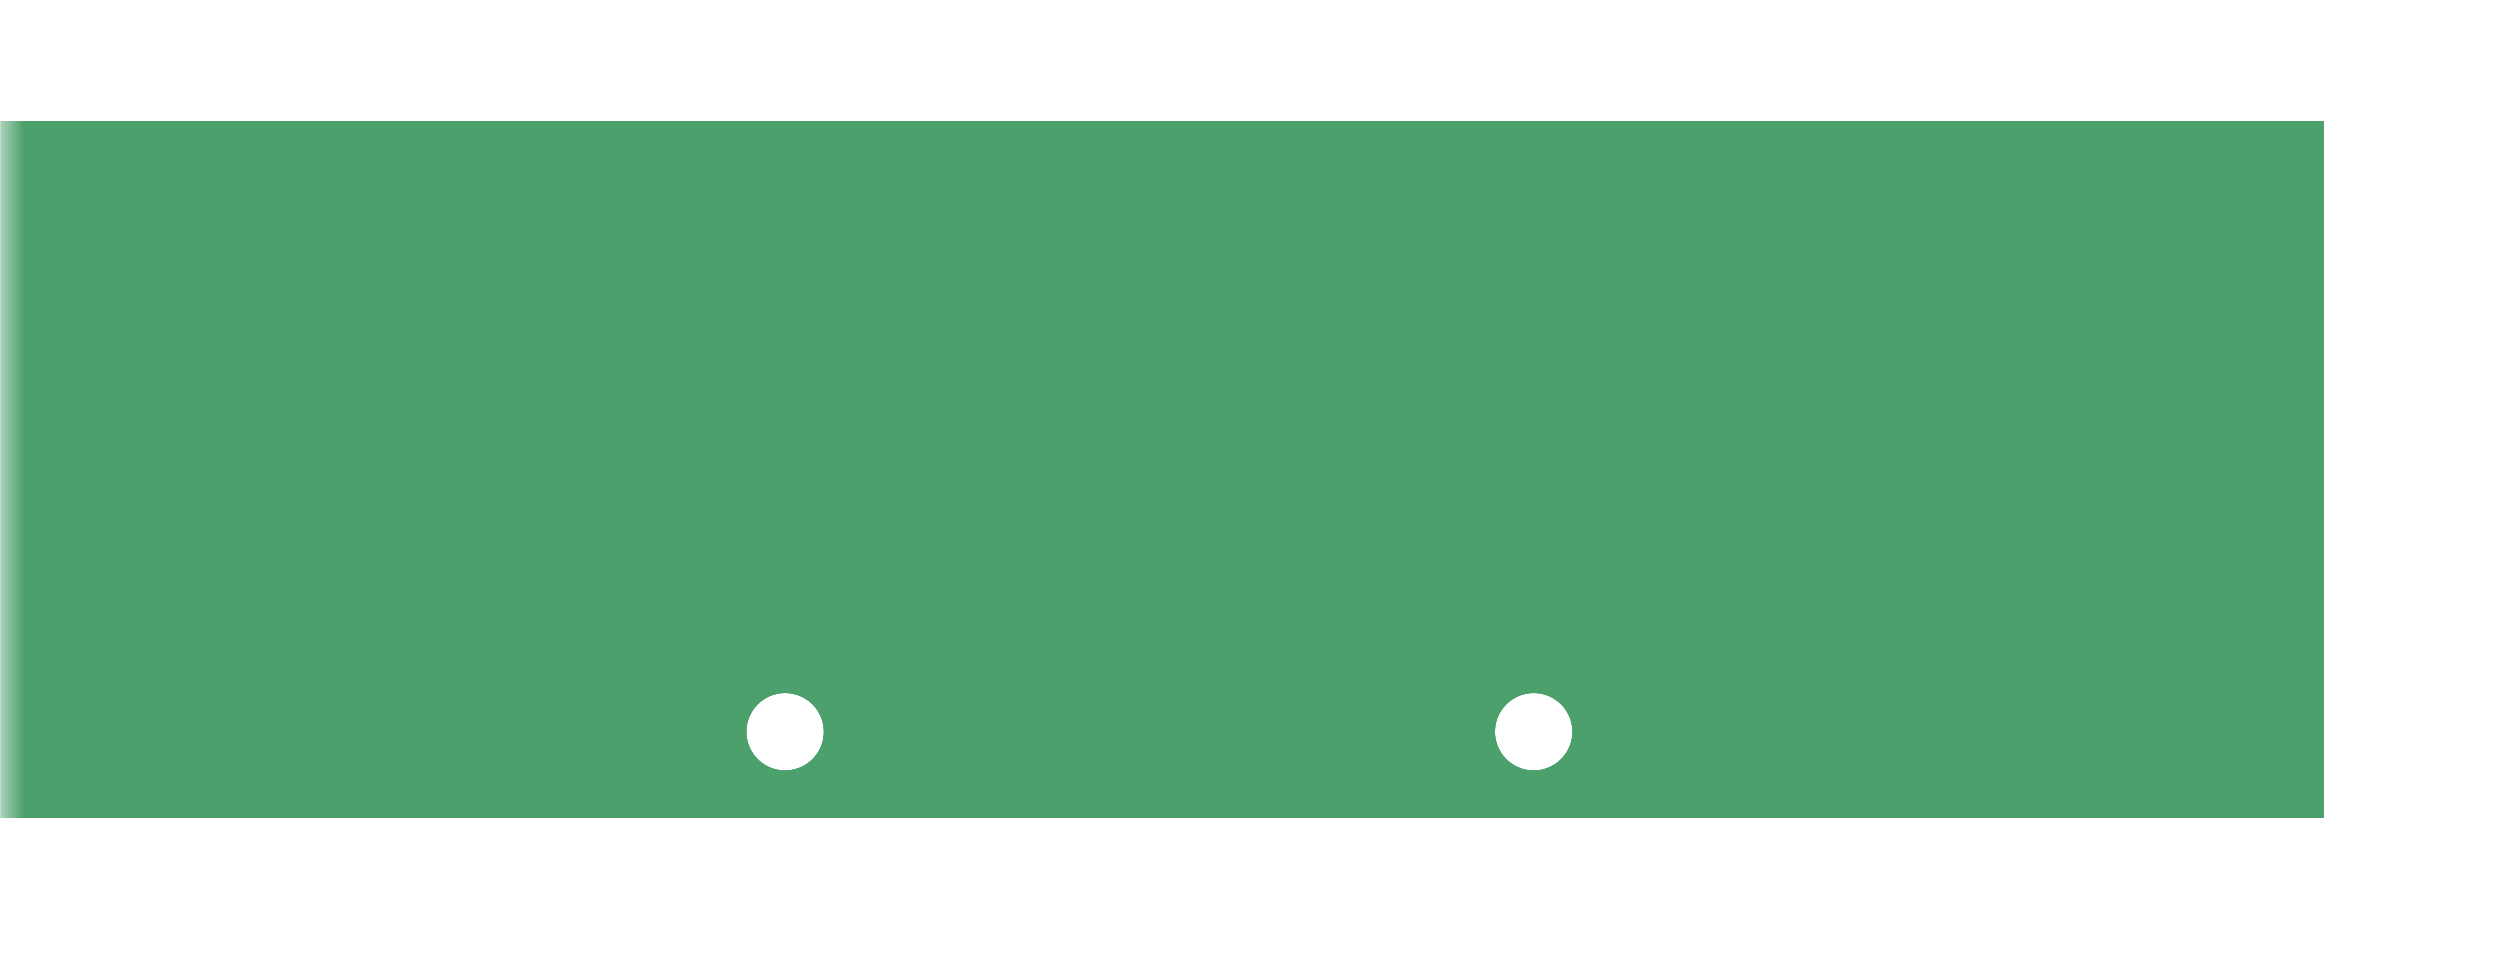 <!DOCTYPE svg PUBLIC "-//W3C//DTD SVG 1.1//EN" "http://www.w3.org/Graphics/SVG/1.1/DTD/svg11.dtd">
<svg xmlns="http://www.w3.org/2000/svg" version="1.1" width="96.85mm" height="37.947mm" viewBox="53.585 51.652 96.85 37.947">
            <title>Picture generated by PcbDraw </title>
            <desc>Picture generated by PcbDraw</desc>
        <defs><clipPath id="cut-off"><path d="M53.61 83.34 L53.61 56.34 M 84 80 m-1.5 0 a 1.5 1.5 0 1 0 3.0 0 a 1.5 1.5 0 1 0 -3.0 0  M 113 80 m-1.5 0 a 1.5 1.5 0 1 0 3.0 0 a 1.5 1.5 0 1 0 -3.0 0  M 143.61 56.34 L 143.61 83.34 L 53.61 83.34 L 53.61 56.34 L 143.61 56.34 " style="fill-rule: evenodd;"/></clipPath><mask id="pads-mask"><g style="fill:#ffffff; fill-opacity:1;stroke:#ffffff; stroke-opacity:1; stroke-linecap:round; stroke-linejoin:round;" transform="translate(0 0) scale(1 1)">
<path style="fill:#ffffff; fill-opacity:1; stroke:none;fill-rule:evenodd;" d="M 106.635,79.65 108.335,79.65 108.335,81.35 106.635,81.35 Z"/> 
</g>
<g style="fill:#ffffff; fill-opacity:1; stroke:none;">
<circle cx="104.945" cy="80.5" r="0.85"/> 
<circle cx="102.405" cy="80.5" r="0.85"/> 
<circle cx="99.865" cy="80.5" r="0.85"/> 
<circle cx="97.325" cy="80.5" r="0.85"/> 
<circle cx="94.785" cy="80.5" r="0.85"/> 
<circle cx="92.245" cy="80.5" r="0.85"/> 
<circle cx="89.705" cy="80.5" r="0.85"/> 
<path style="fill:#ffffff; fill-opacity:1; stroke:none;fill-rule:evenodd;" d="M 96.05,68.6 95.954,68.581 95.873,68.527 95.819,68.446 95.8,68.35 95.8,67.65 95.819,67.554 95.873,67.473 95.954,67.419 96.05,67.4 96.95,67.4 97.046,67.419 97.127,67.473 97.181,67.554 97.2,67.65 97.2,68.35 97.181,68.446 97.127,68.527 97.046,68.581 96.95,68.6 Z"/> 
<path style="fill:#ffffff; fill-opacity:1; stroke:none;fill-rule:evenodd;" d="M 96.05,66.6 95.954,66.581 95.873,66.527 95.819,66.446 95.8,66.35 95.8,65.65 95.819,65.554 95.873,65.473 95.954,65.419 96.05,65.4 96.95,65.4 97.046,65.419 97.127,65.473 97.181,65.554 97.2,65.65 97.2,66.35 97.181,66.446 97.127,66.527 97.046,66.581 96.95,66.6 Z"/> 
<path style="fill:#ffffff; fill-opacity:1; stroke:none;fill-rule:evenodd;" d="M 76.81,69.825 76.791,69.921 76.737,70.002 76.656,70.056 76.56,70.075 75.635,70.075 75.539,70.056 75.458,70.002 75.404,69.921 75.385,69.825 75.385,68.575 75.404,68.479 75.458,68.398 75.539,68.344 75.635,68.325 76.56,68.325 76.656,68.344 76.737,68.398 76.791,68.479 76.81,68.575 Z"/> 
<path style="fill:#ffffff; fill-opacity:1; stroke:none;fill-rule:evenodd;" d="M 73.835,69.825 73.816,69.921 73.762,70.002 73.681,70.056 73.585,70.075 72.66,70.075 72.564,70.056 72.483,70.002 72.429,69.921 72.41,69.825 72.41,68.575 72.429,68.479 72.483,68.398 72.564,68.344 72.66,68.325 73.585,68.325 73.681,68.344 73.762,68.398 73.816,68.479 73.835,68.575 Z"/> 
<path style="fill:#ffffff; fill-opacity:1; stroke:none;fill-rule:evenodd;" d="M 133.05,68.6 132.954,68.581 132.873,68.527 132.819,68.446 132.8,68.35 132.8,67.65 132.819,67.554 132.873,67.473 132.954,67.419 133.05,67.4 133.95,67.4 134.046,67.419 134.127,67.473 134.181,67.554 134.2,67.65 134.2,68.35 134.181,68.446 134.127,68.527 134.046,68.581 133.95,68.6 Z"/> 
<path style="fill:#ffffff; fill-opacity:1; stroke:none;fill-rule:evenodd;" d="M 133.05,66.6 132.954,66.581 132.873,66.527 132.819,66.446 132.8,66.35 132.8,65.65 132.819,65.554 132.873,65.473 132.954,65.419 133.05,65.4 133.95,65.4 134.046,65.419 134.127,65.473 134.181,65.554 134.2,65.65 134.2,66.35 134.181,66.446 134.127,66.527 134.046,66.581 133.95,66.6 Z"/> 
<path style="fill:#ffffff; fill-opacity:1; stroke:none;fill-rule:evenodd;" d="M 92.81,69.825 92.791,69.921 92.737,70.002 92.656,70.056 92.56,70.075 91.635,70.075 91.539,70.056 91.458,70.002 91.404,69.921 91.385,69.825 91.385,68.575 91.404,68.479 91.458,68.398 91.539,68.344 91.635,68.325 92.56,68.325 92.656,68.344 92.737,68.398 92.791,68.479 92.81,68.575 Z"/> 
<path style="fill:#ffffff; fill-opacity:1; stroke:none;fill-rule:evenodd;" d="M 89.835,69.825 89.816,69.921 89.762,70.002 89.681,70.056 89.585,70.075 88.66,70.075 88.564,70.056 88.483,70.002 88.429,69.921 88.41,69.825 88.41,68.575 88.429,68.479 88.483,68.398 88.564,68.344 88.66,68.325 89.585,68.325 89.681,68.344 89.762,68.398 89.816,68.479 89.835,68.575 Z"/> 
<path style="fill:#ffffff; fill-opacity:1; stroke:none;fill-rule:evenodd;" d="M 136.41,68.575 136.429,68.479 136.483,68.398 136.564,68.344 136.66,68.325 137.585,68.325 137.681,68.344 137.762,68.398 137.816,68.479 137.835,68.575 137.835,69.825 137.816,69.921 137.762,70.002 137.681,70.056 137.585,70.075 136.66,70.075 136.564,70.056 136.483,70.002 136.429,69.921 136.41,69.825 Z"/> 
<path style="fill:#ffffff; fill-opacity:1; stroke:none;fill-rule:evenodd;" d="M 139.385,68.575 139.404,68.479 139.458,68.398 139.539,68.344 139.635,68.325 140.56,68.325 140.656,68.344 140.737,68.398 140.791,68.479 140.81,68.575 140.81,69.825 140.791,69.921 140.737,70.002 140.656,70.056 140.56,70.075 139.635,70.075 139.539,70.056 139.458,70.002 139.404,69.921 139.385,69.825 Z"/> 
<path style="fill:#ffffff; fill-opacity:1; stroke:none;fill-rule:evenodd;" d="M 64.55,68.6 64.454,68.581 64.373,68.527 64.319,68.446 64.3,68.35 64.3,67.65 64.319,67.554 64.373,67.473 64.454,67.419 64.55,67.4 65.45,67.4 65.546,67.419 65.627,67.473 65.681,67.554 65.7,67.65 65.7,68.35 65.681,68.446 65.627,68.527 65.546,68.581 65.45,68.6 Z"/> 
<path style="fill:#ffffff; fill-opacity:1; stroke:none;fill-rule:evenodd;" d="M 64.55,66.6 64.454,66.581 64.373,66.527 64.319,66.446 64.3,66.35 64.3,65.65 64.319,65.554 64.373,65.473 64.454,65.419 64.55,65.4 65.45,65.4 65.546,65.419 65.627,65.473 65.681,65.554 65.7,65.65 65.7,66.35 65.681,66.446 65.627,66.527 65.546,66.581 65.45,66.6 Z"/> 
<path style="fill:#ffffff; fill-opacity:1; stroke:none;fill-rule:evenodd;" d="M 108.81,69.825 108.791,69.921 108.737,70.002 108.656,70.056 108.56,70.075 107.635,70.075 107.539,70.056 107.458,70.002 107.404,69.921 107.385,69.825 107.385,68.575 107.404,68.479 107.458,68.398 107.539,68.344 107.635,68.325 108.56,68.325 108.656,68.344 108.737,68.398 108.791,68.479 108.81,68.575 Z"/> 
<path style="fill:#ffffff; fill-opacity:1; stroke:none;fill-rule:evenodd;" d="M 105.835,69.825 105.816,69.921 105.762,70.002 105.681,70.056 105.585,70.075 104.66,70.075 104.564,70.056 104.483,70.002 104.429,69.921 104.41,69.825 104.41,68.575 104.429,68.479 104.483,68.398 104.564,68.344 104.66,68.325 105.585,68.325 105.681,68.344 105.762,68.398 105.816,68.479 105.835,68.575 Z"/> 
<path style="fill:#ffffff; fill-opacity:1; stroke:none;fill-rule:evenodd;" d="M 128.05,68.6 127.954,68.581 127.873,68.527 127.819,68.446 127.8,68.35 127.8,67.65 127.819,67.554 127.873,67.473 127.954,67.419 128.05,67.4 128.95,67.4 129.046,67.419 129.127,67.473 129.181,67.554 129.2,67.65 129.2,68.35 129.181,68.446 129.127,68.527 129.046,68.581 128.95,68.6 Z"/> 
<path style="fill:#ffffff; fill-opacity:1; stroke:none;fill-rule:evenodd;" d="M 128.05,66.6 127.954,66.581 127.873,66.527 127.819,66.446 127.8,66.35 127.8,65.65 127.819,65.554 127.873,65.473 127.954,65.419 128.05,65.4 128.95,65.4 129.046,65.419 129.127,65.473 129.181,65.554 129.2,65.65 129.2,66.35 129.181,66.446 129.127,66.527 129.046,66.581 128.95,66.6 Z"/> 
<path style="fill:#ffffff; fill-opacity:1; stroke:none;fill-rule:evenodd;" d="M 80.55,68.6 80.454,68.581 80.373,68.527 80.319,68.446 80.3,68.35 80.3,67.65 80.319,67.554 80.373,67.473 80.454,67.419 80.55,67.4 81.45,67.4 81.546,67.419 81.627,67.473 81.681,67.554 81.7,67.65 81.7,68.35 81.681,68.446 81.627,68.527 81.546,68.581 81.45,68.6 Z"/> 
<path style="fill:#ffffff; fill-opacity:1; stroke:none;fill-rule:evenodd;" d="M 80.55,66.6 80.454,66.581 80.373,66.527 80.319,66.446 80.3,66.35 80.3,65.65 80.319,65.554 80.373,65.473 80.454,65.419 80.55,65.4 81.45,65.4 81.546,65.419 81.627,65.473 81.681,65.554 81.7,65.65 81.7,66.35 81.681,66.446 81.627,66.527 81.546,66.581 81.45,66.6 Z"/> 
<path style="fill:#ffffff; fill-opacity:1; stroke:none;fill-rule:evenodd;" d="M 112.05,68.6 111.954,68.581 111.873,68.527 111.819,68.446 111.8,68.35 111.8,67.65 111.819,67.554 111.873,67.473 111.954,67.419 112.05,67.4 112.95,67.4 113.046,67.419 113.127,67.473 113.181,67.554 113.2,67.65 113.2,68.35 113.181,68.446 113.127,68.527 113.046,68.581 112.95,68.6 Z"/> 
<path style="fill:#ffffff; fill-opacity:1; stroke:none;fill-rule:evenodd;" d="M 112.05,66.6 111.954,66.581 111.873,66.527 111.819,66.446 111.8,66.35 111.8,65.65 111.819,65.554 111.873,65.473 111.954,65.419 112.05,65.4 112.95,65.4 113.046,65.419 113.127,65.473 113.181,65.554 113.2,65.65 113.2,66.35 113.181,66.446 113.127,66.527 113.046,66.581 112.95,66.6 Z"/> 
<path style="fill:#ffffff; fill-opacity:1; stroke:none;fill-rule:evenodd;" d="M 79.2,71.7 80.8,71.7 80.8,73.3 79.2,73.3 Z"/> 
<circle cx="77.46" cy="72.5" r="0.8"/> 
<circle cx="74.92" cy="72.5" r="0.8"/> 
<circle cx="72.38" cy="72.5" r="0.8"/> 
<circle cx="69.84" cy="72.5" r="0.8"/> 
<circle cx="67.3" cy="72.5" r="0.8"/> 
<circle cx="64.76" cy="72.5" r="0.8"/> 
<circle cx="64.76" cy="80.12" r="0.8"/> 
<circle cx="67.3" cy="80.12" r="0.8"/> 
<circle cx="69.84" cy="80.12" r="0.8"/> 
<circle cx="72.38" cy="80.12" r="0.8"/> 
<circle cx="74.92" cy="80.12" r="0.8"/> 
<circle cx="77.46" cy="80.12" r="0.8"/> 
<circle cx="80" cy="80.12" r="0.8"/> 
<circle cx="117" cy="77.25" r="0.8"/> 
</g>
<g style="fill:#ffffff; fill-opacity:1; stroke:none;">
<circle cx="117" cy="79.75" r="0.8"/> 
<path style="fill:#ffffff; fill-opacity:1; stroke:none;fill-rule:evenodd;" d="M 124.81,69.825 124.791,69.921 124.737,70.002 124.656,70.056 124.56,70.075 123.635,70.075 123.539,70.056 123.458,70.002 123.404,69.921 123.385,69.825 123.385,68.575 123.404,68.479 123.458,68.398 123.539,68.344 123.635,68.325 124.56,68.325 124.656,68.344 124.737,68.398 124.791,68.479 124.81,68.575 Z"/> 
<path style="fill:#ffffff; fill-opacity:1; stroke:none;fill-rule:evenodd;" d="M 121.835,69.825 121.816,69.921 121.762,70.002 121.681,70.056 121.585,70.075 120.66,70.075 120.564,70.056 120.483,70.002 120.429,69.921 120.41,69.825 120.41,68.575 120.429,68.479 120.483,68.398 120.564,68.344 120.66,68.325 121.585,68.325 121.681,68.344 121.762,68.398 121.816,68.479 121.835,68.575 Z"/> 
<path style="fill:#ffffff; fill-opacity:1; stroke:none;fill-rule:evenodd;" d="M 60.81,69.825 60.791,69.921 60.737,70.002 60.656,70.056 60.56,70.075 59.635,70.075 59.539,70.056 59.458,70.002 59.404,69.921 59.385,69.825 59.385,68.575 59.404,68.479 59.458,68.398 59.539,68.344 59.635,68.325 60.56,68.325 60.656,68.344 60.737,68.398 60.791,68.479 60.81,68.575 Z"/> 
<path style="fill:#ffffff; fill-opacity:1; stroke:none;fill-rule:evenodd;" d="M 57.835,69.825 57.816,69.921 57.762,70.002 57.681,70.056 57.585,70.075 56.66,70.075 56.564,70.056 56.483,70.002 56.429,69.921 56.41,69.825 56.41,68.575 56.429,68.479 56.483,68.398 56.564,68.344 56.66,68.325 57.585,68.325 57.681,68.344 57.762,68.398 57.816,68.479 57.835,68.575 Z"/> 
</g>
<g style="fill:#ffffff; fill-opacity:1; stroke:none;">
<circle cx="88.16" cy="67.05" r="0.5"/> 
</g>
<g style="fill:#ffffff; fill-opacity:1; stroke:none;">
<circle cx="88.71" cy="62.4" r="1.25"/> 
</g>
<g style="fill:#ffffff; fill-opacity:1; stroke:none;">
<circle cx="92.51" cy="62.4" r="1.25"/> 
</g>
<g style="fill:#ffffff; fill-opacity:1; stroke:none;">
<circle cx="91.88" cy="59.65" r="0.852"/> 
</g>
<g style="fill:#ffffff; fill-opacity:1; stroke:none;">
<circle cx="89.34" cy="59.65" r="0.852"/> 
</g>
<g style="fill:#ffffff; fill-opacity:1; stroke:none;">
<circle cx="91.88" cy="65.15" r="0.852"/> 
</g>
<g style="fill:#ffffff; fill-opacity:1; stroke:none;">
<circle cx="89.34" cy="65.15" r="0.852"/> 
</g>
<g style="fill:#ffffff; fill-opacity:1; stroke:none;">
<circle cx="72.16" cy="67.05" r="0.5"/> 
</g>
<g style="fill:#ffffff; fill-opacity:1; stroke:none;">
<circle cx="72.71" cy="62.4" r="1.25"/> 
</g>
<g style="fill:#ffffff; fill-opacity:1; stroke:none;">
<circle cx="76.51" cy="62.4" r="1.25"/> 
</g>
<g style="fill:#ffffff; fill-opacity:1; stroke:none;">
<circle cx="75.88" cy="59.65" r="0.852"/> 
</g>
<g style="fill:#ffffff; fill-opacity:1; stroke:none;">
<circle cx="73.34" cy="59.65" r="0.852"/> 
</g>
<g style="fill:#ffffff; fill-opacity:1; stroke:none;">
<circle cx="75.88" cy="65.15" r="0.852"/> 
</g>
<g style="fill:#ffffff; fill-opacity:1; stroke:none;">
<circle cx="73.34" cy="65.15" r="0.852"/> 
</g>
<g style="fill:#ffffff; fill-opacity:1; stroke:none;">
<circle cx="136.16" cy="67.05" r="0.5"/> 
</g>
<g style="fill:#ffffff; fill-opacity:1; stroke:none;">
<circle cx="136.71" cy="62.4" r="1.25"/> 
</g>
<g style="fill:#ffffff; fill-opacity:1; stroke:none;">
<circle cx="140.51" cy="62.4" r="1.25"/> 
</g>
<g style="fill:#ffffff; fill-opacity:1; stroke:none;">
<circle cx="139.88" cy="59.65" r="0.852"/> 
</g>
<g style="fill:#ffffff; fill-opacity:1; stroke:none;">
<circle cx="137.34" cy="59.65" r="0.852"/> 
</g>
<g style="fill:#ffffff; fill-opacity:1; stroke:none;">
<circle cx="139.88" cy="65.15" r="0.852"/> 
</g>
<g style="fill:#ffffff; fill-opacity:1; stroke:none;">
<circle cx="137.34" cy="65.15" r="0.852"/> 
</g>
<g style="fill:#ffffff; fill-opacity:1; stroke:none;">
<circle cx="120.16" cy="67.05" r="0.5"/> 
</g>
<g style="fill:#ffffff; fill-opacity:1; stroke:none;">
<circle cx="120.71" cy="62.4" r="1.25"/> 
</g>
<g style="fill:#ffffff; fill-opacity:1; stroke:none;">
<circle cx="124.51" cy="62.4" r="1.25"/> 
</g>
<g style="fill:#ffffff; fill-opacity:1; stroke:none;">
<circle cx="123.88" cy="59.65" r="0.852"/> 
</g>
<g style="fill:#ffffff; fill-opacity:1; stroke:none;">
<circle cx="121.34" cy="59.65" r="0.852"/> 
</g>
<g style="fill:#ffffff; fill-opacity:1; stroke:none;">
<circle cx="123.88" cy="65.15" r="0.852"/> 
</g>
<g style="fill:#ffffff; fill-opacity:1; stroke:none;">
<circle cx="121.34" cy="65.15" r="0.852"/> 
</g>
<g style="fill:#ffffff; fill-opacity:1; stroke:none;">
<circle cx="56.16" cy="67.05" r="0.5"/> 
</g>
<g style="fill:#ffffff; fill-opacity:1; stroke:none;">
<circle cx="56.71" cy="62.4" r="1.25"/> 
</g>
<g style="fill:#ffffff; fill-opacity:1; stroke:none;">
<circle cx="60.51" cy="62.4" r="1.25"/> 
</g>
<g style="fill:#ffffff; fill-opacity:1; stroke:none;">
<circle cx="59.88" cy="59.65" r="0.852"/> 
</g>
<g style="fill:#ffffff; fill-opacity:1; stroke:none;">
<circle cx="57.34" cy="59.65" r="0.852"/> 
</g>
<g style="fill:#ffffff; fill-opacity:1; stroke:none;">
<circle cx="59.88" cy="65.15" r="0.852"/> 
</g>
<g style="fill:#ffffff; fill-opacity:1; stroke:none;">
<circle cx="57.34" cy="65.15" r="0.852"/> 
</g>
<g style="fill:#ffffff; fill-opacity:1; stroke:none;">
<circle cx="104.16" cy="67.05" r="0.5"/> 
</g>
<g style="fill:#ffffff; fill-opacity:1; stroke:none;">
<circle cx="104.71" cy="62.4" r="1.25"/> 
</g>
<g style="fill:#ffffff; fill-opacity:1; stroke:none;">
<circle cx="108.51" cy="62.4" r="1.25"/> 
</g>
<g style="fill:#ffffff; fill-opacity:1; stroke:none;">
<circle cx="107.88" cy="59.65" r="0.852"/> 
</g>
<g style="fill:#ffffff; fill-opacity:1; stroke:none;">
<circle cx="105.34" cy="59.65" r="0.852"/> 
</g>
<g style="fill:#ffffff; fill-opacity:1; stroke:none;">
<circle cx="107.88" cy="65.15" r="0.852"/> 
</g>
<g style="fill:#ffffff; fill-opacity:1; stroke:none;">
<circle cx="105.34" cy="65.15" r="0.852"/> 
</g> 
</mask><mask id="pads-mask-silkscreen"><rect x="53.585" y="51.652" width="96.85" height="37.947" fill="white"/><g style="fill:#000000; fill-opacity:1;stroke:#000000; stroke-opacity:1; stroke-linecap:round; stroke-linejoin:round;" transform="translate(0 0) scale(1 1)">
<path style="fill:#000000; fill-opacity:1; stroke:none;fill-rule:evenodd;" d="M 106.635,79.65 108.335,79.65 108.335,81.35 106.635,81.35 Z"/> 
</g>
<g style="fill:#000000; fill-opacity:1; stroke:none;">
<circle cx="104.945" cy="80.5" r="0.85"/> 
<circle cx="102.405" cy="80.5" r="0.85"/> 
<circle cx="99.865" cy="80.5" r="0.85"/> 
<circle cx="97.325" cy="80.5" r="0.85"/> 
<circle cx="94.785" cy="80.5" r="0.85"/> 
<circle cx="92.245" cy="80.5" r="0.85"/> 
<circle cx="89.705" cy="80.5" r="0.85"/> 
<path style="fill:#000000; fill-opacity:1; stroke:none;fill-rule:evenodd;" d="M 96.05,68.6 95.954,68.581 95.873,68.527 95.819,68.446 95.8,68.35 95.8,67.65 95.819,67.554 95.873,67.473 95.954,67.419 96.05,67.4 96.95,67.4 97.046,67.419 97.127,67.473 97.181,67.554 97.2,67.65 97.2,68.35 97.181,68.446 97.127,68.527 97.046,68.581 96.95,68.6 Z"/> 
<path style="fill:#000000; fill-opacity:1; stroke:none;fill-rule:evenodd;" d="M 96.05,66.6 95.954,66.581 95.873,66.527 95.819,66.446 95.8,66.35 95.8,65.65 95.819,65.554 95.873,65.473 95.954,65.419 96.05,65.4 96.95,65.4 97.046,65.419 97.127,65.473 97.181,65.554 97.2,65.65 97.2,66.35 97.181,66.446 97.127,66.527 97.046,66.581 96.95,66.6 Z"/> 
<path style="fill:#000000; fill-opacity:1; stroke:none;fill-rule:evenodd;" d="M 76.81,69.825 76.791,69.921 76.737,70.002 76.656,70.056 76.56,70.075 75.635,70.075 75.539,70.056 75.458,70.002 75.404,69.921 75.385,69.825 75.385,68.575 75.404,68.479 75.458,68.398 75.539,68.344 75.635,68.325 76.56,68.325 76.656,68.344 76.737,68.398 76.791,68.479 76.81,68.575 Z"/> 
<path style="fill:#000000; fill-opacity:1; stroke:none;fill-rule:evenodd;" d="M 73.835,69.825 73.816,69.921 73.762,70.002 73.681,70.056 73.585,70.075 72.66,70.075 72.564,70.056 72.483,70.002 72.429,69.921 72.41,69.825 72.41,68.575 72.429,68.479 72.483,68.398 72.564,68.344 72.66,68.325 73.585,68.325 73.681,68.344 73.762,68.398 73.816,68.479 73.835,68.575 Z"/> 
<path style="fill:#000000; fill-opacity:1; stroke:none;fill-rule:evenodd;" d="M 133.05,68.6 132.954,68.581 132.873,68.527 132.819,68.446 132.8,68.35 132.8,67.65 132.819,67.554 132.873,67.473 132.954,67.419 133.05,67.4 133.95,67.4 134.046,67.419 134.127,67.473 134.181,67.554 134.2,67.65 134.2,68.35 134.181,68.446 134.127,68.527 134.046,68.581 133.95,68.6 Z"/> 
<path style="fill:#000000; fill-opacity:1; stroke:none;fill-rule:evenodd;" d="M 133.05,66.6 132.954,66.581 132.873,66.527 132.819,66.446 132.8,66.35 132.8,65.65 132.819,65.554 132.873,65.473 132.954,65.419 133.05,65.4 133.95,65.4 134.046,65.419 134.127,65.473 134.181,65.554 134.2,65.65 134.2,66.35 134.181,66.446 134.127,66.527 134.046,66.581 133.95,66.6 Z"/> 
<path style="fill:#000000; fill-opacity:1; stroke:none;fill-rule:evenodd;" d="M 92.81,69.825 92.791,69.921 92.737,70.002 92.656,70.056 92.56,70.075 91.635,70.075 91.539,70.056 91.458,70.002 91.404,69.921 91.385,69.825 91.385,68.575 91.404,68.479 91.458,68.398 91.539,68.344 91.635,68.325 92.56,68.325 92.656,68.344 92.737,68.398 92.791,68.479 92.81,68.575 Z"/> 
<path style="fill:#000000; fill-opacity:1; stroke:none;fill-rule:evenodd;" d="M 89.835,69.825 89.816,69.921 89.762,70.002 89.681,70.056 89.585,70.075 88.66,70.075 88.564,70.056 88.483,70.002 88.429,69.921 88.41,69.825 88.41,68.575 88.429,68.479 88.483,68.398 88.564,68.344 88.66,68.325 89.585,68.325 89.681,68.344 89.762,68.398 89.816,68.479 89.835,68.575 Z"/> 
<path style="fill:#000000; fill-opacity:1; stroke:none;fill-rule:evenodd;" d="M 136.41,68.575 136.429,68.479 136.483,68.398 136.564,68.344 136.66,68.325 137.585,68.325 137.681,68.344 137.762,68.398 137.816,68.479 137.835,68.575 137.835,69.825 137.816,69.921 137.762,70.002 137.681,70.056 137.585,70.075 136.66,70.075 136.564,70.056 136.483,70.002 136.429,69.921 136.41,69.825 Z"/> 
<path style="fill:#000000; fill-opacity:1; stroke:none;fill-rule:evenodd;" d="M 139.385,68.575 139.404,68.479 139.458,68.398 139.539,68.344 139.635,68.325 140.56,68.325 140.656,68.344 140.737,68.398 140.791,68.479 140.81,68.575 140.81,69.825 140.791,69.921 140.737,70.002 140.656,70.056 140.56,70.075 139.635,70.075 139.539,70.056 139.458,70.002 139.404,69.921 139.385,69.825 Z"/> 
<path style="fill:#000000; fill-opacity:1; stroke:none;fill-rule:evenodd;" d="M 64.55,68.6 64.454,68.581 64.373,68.527 64.319,68.446 64.3,68.35 64.3,67.65 64.319,67.554 64.373,67.473 64.454,67.419 64.55,67.4 65.45,67.4 65.546,67.419 65.627,67.473 65.681,67.554 65.7,67.65 65.7,68.35 65.681,68.446 65.627,68.527 65.546,68.581 65.45,68.6 Z"/> 
<path style="fill:#000000; fill-opacity:1; stroke:none;fill-rule:evenodd;" d="M 64.55,66.6 64.454,66.581 64.373,66.527 64.319,66.446 64.3,66.35 64.3,65.65 64.319,65.554 64.373,65.473 64.454,65.419 64.55,65.4 65.45,65.4 65.546,65.419 65.627,65.473 65.681,65.554 65.7,65.65 65.7,66.35 65.681,66.446 65.627,66.527 65.546,66.581 65.45,66.6 Z"/> 
<path style="fill:#000000; fill-opacity:1; stroke:none;fill-rule:evenodd;" d="M 108.81,69.825 108.791,69.921 108.737,70.002 108.656,70.056 108.56,70.075 107.635,70.075 107.539,70.056 107.458,70.002 107.404,69.921 107.385,69.825 107.385,68.575 107.404,68.479 107.458,68.398 107.539,68.344 107.635,68.325 108.56,68.325 108.656,68.344 108.737,68.398 108.791,68.479 108.81,68.575 Z"/> 
<path style="fill:#000000; fill-opacity:1; stroke:none;fill-rule:evenodd;" d="M 105.835,69.825 105.816,69.921 105.762,70.002 105.681,70.056 105.585,70.075 104.66,70.075 104.564,70.056 104.483,70.002 104.429,69.921 104.41,69.825 104.41,68.575 104.429,68.479 104.483,68.398 104.564,68.344 104.66,68.325 105.585,68.325 105.681,68.344 105.762,68.398 105.816,68.479 105.835,68.575 Z"/> 
<path style="fill:#000000; fill-opacity:1; stroke:none;fill-rule:evenodd;" d="M 128.05,68.6 127.954,68.581 127.873,68.527 127.819,68.446 127.8,68.35 127.8,67.65 127.819,67.554 127.873,67.473 127.954,67.419 128.05,67.4 128.95,67.4 129.046,67.419 129.127,67.473 129.181,67.554 129.2,67.65 129.2,68.35 129.181,68.446 129.127,68.527 129.046,68.581 128.95,68.6 Z"/> 
<path style="fill:#000000; fill-opacity:1; stroke:none;fill-rule:evenodd;" d="M 128.05,66.6 127.954,66.581 127.873,66.527 127.819,66.446 127.8,66.35 127.8,65.65 127.819,65.554 127.873,65.473 127.954,65.419 128.05,65.4 128.95,65.4 129.046,65.419 129.127,65.473 129.181,65.554 129.2,65.65 129.2,66.35 129.181,66.446 129.127,66.527 129.046,66.581 128.95,66.6 Z"/> 
<path style="fill:#000000; fill-opacity:1; stroke:none;fill-rule:evenodd;" d="M 80.55,68.6 80.454,68.581 80.373,68.527 80.319,68.446 80.3,68.35 80.3,67.65 80.319,67.554 80.373,67.473 80.454,67.419 80.55,67.4 81.45,67.4 81.546,67.419 81.627,67.473 81.681,67.554 81.7,67.65 81.7,68.35 81.681,68.446 81.627,68.527 81.546,68.581 81.45,68.6 Z"/> 
<path style="fill:#000000; fill-opacity:1; stroke:none;fill-rule:evenodd;" d="M 80.55,66.6 80.454,66.581 80.373,66.527 80.319,66.446 80.3,66.35 80.3,65.65 80.319,65.554 80.373,65.473 80.454,65.419 80.55,65.4 81.45,65.4 81.546,65.419 81.627,65.473 81.681,65.554 81.7,65.65 81.7,66.35 81.681,66.446 81.627,66.527 81.546,66.581 81.45,66.6 Z"/> 
<path style="fill:#000000; fill-opacity:1; stroke:none;fill-rule:evenodd;" d="M 112.05,68.6 111.954,68.581 111.873,68.527 111.819,68.446 111.8,68.35 111.8,67.65 111.819,67.554 111.873,67.473 111.954,67.419 112.05,67.4 112.95,67.4 113.046,67.419 113.127,67.473 113.181,67.554 113.2,67.65 113.2,68.35 113.181,68.446 113.127,68.527 113.046,68.581 112.95,68.6 Z"/> 
<path style="fill:#000000; fill-opacity:1; stroke:none;fill-rule:evenodd;" d="M 112.05,66.6 111.954,66.581 111.873,66.527 111.819,66.446 111.8,66.35 111.8,65.65 111.819,65.554 111.873,65.473 111.954,65.419 112.05,65.4 112.95,65.4 113.046,65.419 113.127,65.473 113.181,65.554 113.2,65.65 113.2,66.35 113.181,66.446 113.127,66.527 113.046,66.581 112.95,66.6 Z"/> 
<path style="fill:#000000; fill-opacity:1; stroke:none;fill-rule:evenodd;" d="M 79.2,71.7 80.8,71.7 80.8,73.3 79.2,73.3 Z"/> 
<circle cx="77.46" cy="72.5" r="0.8"/> 
<circle cx="74.92" cy="72.5" r="0.8"/> 
<circle cx="72.38" cy="72.5" r="0.8"/> 
<circle cx="69.84" cy="72.5" r="0.8"/> 
<circle cx="67.3" cy="72.5" r="0.8"/> 
<circle cx="64.76" cy="72.5" r="0.8"/> 
<circle cx="64.76" cy="80.12" r="0.8"/> 
<circle cx="67.3" cy="80.12" r="0.8"/> 
<circle cx="69.84" cy="80.12" r="0.8"/> 
<circle cx="72.38" cy="80.12" r="0.8"/> 
<circle cx="74.92" cy="80.12" r="0.8"/> 
<circle cx="77.46" cy="80.12" r="0.8"/> 
<circle cx="80" cy="80.12" r="0.8"/> 
<circle cx="117" cy="77.25" r="0.8"/> 
</g>
<g style="fill:#000000; fill-opacity:1; stroke:none;">
<circle cx="117" cy="79.75" r="0.8"/> 
<path style="fill:#000000; fill-opacity:1; stroke:none;fill-rule:evenodd;" d="M 124.81,69.825 124.791,69.921 124.737,70.002 124.656,70.056 124.56,70.075 123.635,70.075 123.539,70.056 123.458,70.002 123.404,69.921 123.385,69.825 123.385,68.575 123.404,68.479 123.458,68.398 123.539,68.344 123.635,68.325 124.56,68.325 124.656,68.344 124.737,68.398 124.791,68.479 124.81,68.575 Z"/> 
<path style="fill:#000000; fill-opacity:1; stroke:none;fill-rule:evenodd;" d="M 121.835,69.825 121.816,69.921 121.762,70.002 121.681,70.056 121.585,70.075 120.66,70.075 120.564,70.056 120.483,70.002 120.429,69.921 120.41,69.825 120.41,68.575 120.429,68.479 120.483,68.398 120.564,68.344 120.66,68.325 121.585,68.325 121.681,68.344 121.762,68.398 121.816,68.479 121.835,68.575 Z"/> 
<path style="fill:#000000; fill-opacity:1; stroke:none;fill-rule:evenodd;" d="M 60.81,69.825 60.791,69.921 60.737,70.002 60.656,70.056 60.56,70.075 59.635,70.075 59.539,70.056 59.458,70.002 59.404,69.921 59.385,69.825 59.385,68.575 59.404,68.479 59.458,68.398 59.539,68.344 59.635,68.325 60.56,68.325 60.656,68.344 60.737,68.398 60.791,68.479 60.81,68.575 Z"/> 
<path style="fill:#000000; fill-opacity:1; stroke:none;fill-rule:evenodd;" d="M 57.835,69.825 57.816,69.921 57.762,70.002 57.681,70.056 57.585,70.075 56.66,70.075 56.564,70.056 56.483,70.002 56.429,69.921 56.41,69.825 56.41,68.575 56.429,68.479 56.483,68.398 56.564,68.344 56.66,68.325 57.585,68.325 57.681,68.344 57.762,68.398 57.816,68.479 57.835,68.575 Z"/> 
</g>
<g style="fill:#000000; fill-opacity:1; stroke:none;">
<circle cx="88.16" cy="67.05" r="0.5"/> 
</g>
<g style="fill:#000000; fill-opacity:1; stroke:none;">
<circle cx="88.71" cy="62.4" r="1.25"/> 
</g>
<g style="fill:#000000; fill-opacity:1; stroke:none;">
<circle cx="92.51" cy="62.4" r="1.25"/> 
</g>
<g style="fill:#000000; fill-opacity:1; stroke:none;">
<circle cx="91.88" cy="59.65" r="0.852"/> 
</g>
<g style="fill:#000000; fill-opacity:1; stroke:none;">
<circle cx="89.34" cy="59.65" r="0.852"/> 
</g>
<g style="fill:#000000; fill-opacity:1; stroke:none;">
<circle cx="91.88" cy="65.15" r="0.852"/> 
</g>
<g style="fill:#000000; fill-opacity:1; stroke:none;">
<circle cx="89.34" cy="65.15" r="0.852"/> 
</g>
<g style="fill:#000000; fill-opacity:1; stroke:none;">
<circle cx="72.16" cy="67.05" r="0.5"/> 
</g>
<g style="fill:#000000; fill-opacity:1; stroke:none;">
<circle cx="72.71" cy="62.4" r="1.25"/> 
</g>
<g style="fill:#000000; fill-opacity:1; stroke:none;">
<circle cx="76.51" cy="62.4" r="1.25"/> 
</g>
<g style="fill:#000000; fill-opacity:1; stroke:none;">
<circle cx="75.88" cy="59.65" r="0.852"/> 
</g>
<g style="fill:#000000; fill-opacity:1; stroke:none;">
<circle cx="73.34" cy="59.65" r="0.852"/> 
</g>
<g style="fill:#000000; fill-opacity:1; stroke:none;">
<circle cx="75.88" cy="65.15" r="0.852"/> 
</g>
<g style="fill:#000000; fill-opacity:1; stroke:none;">
<circle cx="73.34" cy="65.15" r="0.852"/> 
</g>
<g style="fill:#000000; fill-opacity:1; stroke:none;">
<circle cx="136.16" cy="67.05" r="0.5"/> 
</g>
<g style="fill:#000000; fill-opacity:1; stroke:none;">
<circle cx="136.71" cy="62.4" r="1.25"/> 
</g>
<g style="fill:#000000; fill-opacity:1; stroke:none;">
<circle cx="140.51" cy="62.4" r="1.25"/> 
</g>
<g style="fill:#000000; fill-opacity:1; stroke:none;">
<circle cx="139.88" cy="59.65" r="0.852"/> 
</g>
<g style="fill:#000000; fill-opacity:1; stroke:none;">
<circle cx="137.34" cy="59.65" r="0.852"/> 
</g>
<g style="fill:#000000; fill-opacity:1; stroke:none;">
<circle cx="139.88" cy="65.15" r="0.852"/> 
</g>
<g style="fill:#000000; fill-opacity:1; stroke:none;">
<circle cx="137.34" cy="65.15" r="0.852"/> 
</g>
<g style="fill:#000000; fill-opacity:1; stroke:none;">
<circle cx="120.16" cy="67.05" r="0.5"/> 
</g>
<g style="fill:#000000; fill-opacity:1; stroke:none;">
<circle cx="120.71" cy="62.4" r="1.25"/> 
</g>
<g style="fill:#000000; fill-opacity:1; stroke:none;">
<circle cx="124.51" cy="62.4" r="1.25"/> 
</g>
<g style="fill:#000000; fill-opacity:1; stroke:none;">
<circle cx="123.88" cy="59.65" r="0.852"/> 
</g>
<g style="fill:#000000; fill-opacity:1; stroke:none;">
<circle cx="121.34" cy="59.65" r="0.852"/> 
</g>
<g style="fill:#000000; fill-opacity:1; stroke:none;">
<circle cx="123.88" cy="65.15" r="0.852"/> 
</g>
<g style="fill:#000000; fill-opacity:1; stroke:none;">
<circle cx="121.34" cy="65.15" r="0.852"/> 
</g>
<g style="fill:#000000; fill-opacity:1; stroke:none;">
<circle cx="56.16" cy="67.05" r="0.5"/> 
</g>
<g style="fill:#000000; fill-opacity:1; stroke:none;">
<circle cx="56.71" cy="62.4" r="1.25"/> 
</g>
<g style="fill:#000000; fill-opacity:1; stroke:none;">
<circle cx="60.51" cy="62.4" r="1.25"/> 
</g>
<g style="fill:#000000; fill-opacity:1; stroke:none;">
<circle cx="59.88" cy="59.65" r="0.852"/> 
</g>
<g style="fill:#000000; fill-opacity:1; stroke:none;">
<circle cx="57.34" cy="59.65" r="0.852"/> 
</g>
<g style="fill:#000000; fill-opacity:1; stroke:none;">
<circle cx="59.88" cy="65.15" r="0.852"/> 
</g>
<g style="fill:#000000; fill-opacity:1; stroke:none;">
<circle cx="57.34" cy="65.15" r="0.852"/> 
</g>
<g style="fill:#000000; fill-opacity:1; stroke:none;">
<circle cx="104.16" cy="67.05" r="0.5"/> 
</g>
<g style="fill:#000000; fill-opacity:1; stroke:none;">
<circle cx="104.71" cy="62.4" r="1.25"/> 
</g>
<g style="fill:#000000; fill-opacity:1; stroke:none;">
<circle cx="108.51" cy="62.4" r="1.25"/> 
</g>
<g style="fill:#000000; fill-opacity:1; stroke:none;">
<circle cx="107.88" cy="59.65" r="0.852"/> 
</g>
<g style="fill:#000000; fill-opacity:1; stroke:none;">
<circle cx="105.34" cy="59.65" r="0.852"/> 
</g>
<g style="fill:#000000; fill-opacity:1; stroke:none;">
<circle cx="107.88" cy="65.15" r="0.852"/> 
</g>
<g style="fill:#000000; fill-opacity:1; stroke:none;">
<circle cx="105.34" cy="65.15" r="0.852"/> 
</g> 
</mask><mask id="hole-mask"><g><rect x="53.585" y="51.652" fill="white" width="96.85" height="37.947"/><polyline stroke-linecap="round" stroke="black" stroke-width="1.0" points="-0.0 0 0.0 0" transform="translate(107.485 80.5) rotate(-270.0)"/><polyline stroke-linecap="round" stroke="black" stroke-width="1.0" points="-0.0 0 0.0 0" transform="translate(104.945 80.5) rotate(-270.0)"/><polyline stroke-linecap="round" stroke="black" stroke-width="1.0" points="-0.0 0 0.0 0" transform="translate(102.405 80.5) rotate(-270.0)"/><polyline stroke-linecap="round" stroke="black" stroke-width="1.0" points="-0.0 0 0.0 0" transform="translate(99.865 80.5) rotate(-270.0)"/><polyline stroke-linecap="round" stroke="black" stroke-width="1.0" points="-0.0 0 0.0 0" transform="translate(97.325 80.5) rotate(-270.0)"/><polyline stroke-linecap="round" stroke="black" stroke-width="1.0" points="-0.0 0 0.0 0" transform="translate(94.785 80.5) rotate(-270.0)"/><polyline stroke-linecap="round" stroke="black" stroke-width="1.0" points="-0.0 0 0.0 0" transform="translate(92.245 80.5) rotate(-270.0)"/><polyline stroke-linecap="round" stroke="black" stroke-width="1.0" points="-0.0 0 0.0 0" transform="translate(89.705 80.5) rotate(-270.0)"/><polyline stroke-linecap="round" stroke="black" stroke-width="0.8" points="-0.0 0 0.0 0" transform="translate(80.0 72.5) rotate(-270.0)"/><polyline stroke-linecap="round" stroke="black" stroke-width="0.8" points="-0.0 0 0.0 0" transform="translate(77.46 72.5) rotate(-270.0)"/><polyline stroke-linecap="round" stroke="black" stroke-width="0.8" points="-0.0 0 0.0 0" transform="translate(74.92 72.5) rotate(-270.0)"/><polyline stroke-linecap="round" stroke="black" stroke-width="0.8" points="-0.0 0 0.0 0" transform="translate(72.38 72.5) rotate(-270.0)"/><polyline stroke-linecap="round" stroke="black" stroke-width="0.8" points="-0.0 0 0.0 0" transform="translate(69.84 72.5) rotate(-270.0)"/><polyline stroke-linecap="round" stroke="black" stroke-width="0.8" points="-0.0 0 0.0 0" transform="translate(67.3 72.5) rotate(-270.0)"/><polyline stroke-linecap="round" stroke="black" stroke-width="0.8" points="-0.0 0 0.0 0" transform="translate(64.76 72.5) rotate(-270.0)"/><polyline stroke-linecap="round" stroke="black" stroke-width="0.8" points="-0.0 0 0.0 0" transform="translate(64.76 80.12) rotate(-270.0)"/><polyline stroke-linecap="round" stroke="black" stroke-width="0.8" points="-0.0 0 0.0 0" transform="translate(67.3 80.12) rotate(-270.0)"/><polyline stroke-linecap="round" stroke="black" stroke-width="0.8" points="-0.0 0 0.0 0" transform="translate(69.84 80.12) rotate(-270.0)"/><polyline stroke-linecap="round" stroke="black" stroke-width="0.8" points="-0.0 0 0.0 0" transform="translate(72.38 80.12) rotate(-270.0)"/><polyline stroke-linecap="round" stroke="black" stroke-width="0.8" points="-0.0 0 0.0 0" transform="translate(74.92 80.12) rotate(-270.0)"/><polyline stroke-linecap="round" stroke="black" stroke-width="0.8" points="-0.0 0 0.0 0" transform="translate(77.46 80.12) rotate(-270.0)"/><polyline stroke-linecap="round" stroke="black" stroke-width="0.8" points="-0.0 0 0.0 0" transform="translate(80.0 80.12) rotate(-270.0)"/><polyline stroke-linecap="round" stroke="black" stroke-width="0.8" points="-0.0 0 0.0 0" transform="translate(117.0 77.25) rotate(-270.0)"/><polyline stroke-linecap="round" stroke="black" stroke-width="0.8" points="-0.0 0 0.0 0" transform="translate(117.0 79.75) rotate(-270.0)"/><polyline stroke-linecap="round" stroke="black" stroke-width="1.0" points="-0.0 0 0.0 0" transform="translate(88.16 67.05) rotate(-90.0)"/><polyline stroke-linecap="round" stroke="black" stroke-width="2.5" points="-0.0 0 0.0 0" transform="translate(88.71 62.4) rotate(-90.0)"/><polyline stroke-linecap="round" stroke="black" stroke-width="2.5" points="-0.0 0 0.0 0" transform="translate(92.51 62.4) rotate(-90.0)"/><polyline stroke-linecap="round" stroke="black" stroke-width="1.0" points="-0.0 0 0.0 0" transform="translate(91.88 59.65) rotate(-90.0)"/><polyline stroke-linecap="round" stroke="black" stroke-width="1.0" points="-0.0 0 0.0 0" transform="translate(89.34 59.65) rotate(-90.0)"/><polyline stroke-linecap="round" stroke="black" stroke-width="1.0" points="-0.0 0 0.0 0" transform="translate(91.88 65.15) rotate(-90.0)"/><polyline stroke-linecap="round" stroke="black" stroke-width="1.0" points="-0.0 0 0.0 0" transform="translate(89.34 65.15) rotate(-90.0)"/><polyline stroke-linecap="round" stroke="black" stroke-width="1.0" points="-0.0 0 0.0 0" transform="translate(72.16 67.05) rotate(-90.0)"/><polyline stroke-linecap="round" stroke="black" stroke-width="2.5" points="-0.0 0 0.0 0" transform="translate(72.71 62.4) rotate(-90.0)"/><polyline stroke-linecap="round" stroke="black" stroke-width="2.5" points="-0.0 0 0.0 0" transform="translate(76.51 62.4) rotate(-90.0)"/><polyline stroke-linecap="round" stroke="black" stroke-width="1.0" points="-0.0 0 0.0 0" transform="translate(75.88 59.65) rotate(-90.0)"/><polyline stroke-linecap="round" stroke="black" stroke-width="1.0" points="-0.0 0 0.0 0" transform="translate(73.34 59.65) rotate(-90.0)"/><polyline stroke-linecap="round" stroke="black" stroke-width="1.0" points="-0.0 0 0.0 0" transform="translate(75.88 65.15) rotate(-90.0)"/><polyline stroke-linecap="round" stroke="black" stroke-width="1.0" points="-0.0 0 0.0 0" transform="translate(73.34 65.15) rotate(-90.0)"/><polyline stroke-linecap="round" stroke="black" stroke-width="1.0" points="-0.0 0 0.0 0" transform="translate(136.16 67.05) rotate(-90.0)"/><polyline stroke-linecap="round" stroke="black" stroke-width="2.5" points="-0.0 0 0.0 0" transform="translate(136.71 62.4) rotate(-90.0)"/><polyline stroke-linecap="round" stroke="black" stroke-width="2.5" points="-0.0 0 0.0 0" transform="translate(140.51 62.4) rotate(-90.0)"/><polyline stroke-linecap="round" stroke="black" stroke-width="1.0" points="-0.0 0 0.0 0" transform="translate(139.88 59.65) rotate(-90.0)"/><polyline stroke-linecap="round" stroke="black" stroke-width="1.0" points="-0.0 0 0.0 0" transform="translate(137.34 59.65) rotate(-90.0)"/><polyline stroke-linecap="round" stroke="black" stroke-width="1.0" points="-0.0 0 0.0 0" transform="translate(139.88 65.15) rotate(-90.0)"/><polyline stroke-linecap="round" stroke="black" stroke-width="1.0" points="-0.0 0 0.0 0" transform="translate(137.34 65.15) rotate(-90.0)"/><polyline stroke-linecap="round" stroke="black" stroke-width="1.0" points="-0.0 0 0.0 0" transform="translate(120.16 67.05) rotate(-90.0)"/><polyline stroke-linecap="round" stroke="black" stroke-width="2.5" points="-0.0 0 0.0 0" transform="translate(120.71 62.4) rotate(-90.0)"/><polyline stroke-linecap="round" stroke="black" stroke-width="2.5" points="-0.0 0 0.0 0" transform="translate(124.51 62.4) rotate(-90.0)"/><polyline stroke-linecap="round" stroke="black" stroke-width="1.0" points="-0.0 0 0.0 0" transform="translate(123.88 59.65) rotate(-90.0)"/><polyline stroke-linecap="round" stroke="black" stroke-width="1.0" points="-0.0 0 0.0 0" transform="translate(121.34 59.65) rotate(-90.0)"/><polyline stroke-linecap="round" stroke="black" stroke-width="1.0" points="-0.0 0 0.0 0" transform="translate(123.88 65.15) rotate(-90.0)"/><polyline stroke-linecap="round" stroke="black" stroke-width="1.0" points="-0.0 0 0.0 0" transform="translate(121.34 65.15) rotate(-90.0)"/><polyline stroke-linecap="round" stroke="black" stroke-width="1.0" points="-0.0 0 0.0 0" transform="translate(56.16 67.05) rotate(-90.0)"/><polyline stroke-linecap="round" stroke="black" stroke-width="2.5" points="-0.0 0 0.0 0" transform="translate(56.71 62.4) rotate(-90.0)"/><polyline stroke-linecap="round" stroke="black" stroke-width="2.5" points="-0.0 0 0.0 0" transform="translate(60.51 62.4) rotate(-90.0)"/><polyline stroke-linecap="round" stroke="black" stroke-width="1.0" points="-0.0 0 0.0 0" transform="translate(59.88 59.65) rotate(-90.0)"/><polyline stroke-linecap="round" stroke="black" stroke-width="1.0" points="-0.0 0 0.0 0" transform="translate(57.34 59.65) rotate(-90.0)"/><polyline stroke-linecap="round" stroke="black" stroke-width="1.0" points="-0.0 0 0.0 0" transform="translate(59.88 65.15) rotate(-90.0)"/><polyline stroke-linecap="round" stroke="black" stroke-width="1.0" points="-0.0 0 0.0 0" transform="translate(57.34 65.15) rotate(-90.0)"/><polyline stroke-linecap="round" stroke="black" stroke-width="1.0" points="-0.0 0 0.0 0" transform="translate(104.16 67.05) rotate(-90.0)"/><polyline stroke-linecap="round" stroke="black" stroke-width="2.5" points="-0.0 0 0.0 0" transform="translate(104.71 62.4) rotate(-90.0)"/><polyline stroke-linecap="round" stroke="black" stroke-width="2.5" points="-0.0 0 0.0 0" transform="translate(108.51 62.4) rotate(-90.0)"/><polyline stroke-linecap="round" stroke="black" stroke-width="1.0" points="-0.0 0 0.0 0" transform="translate(107.88 59.65) rotate(-90.0)"/><polyline stroke-linecap="round" stroke="black" stroke-width="1.0" points="-0.0 0 0.0 0" transform="translate(105.34 59.65) rotate(-90.0)"/><polyline stroke-linecap="round" stroke="black" stroke-width="1.0" points="-0.0 0 0.0 0" transform="translate(107.88 65.15) rotate(-90.0)"/><polyline stroke-linecap="round" stroke="black" stroke-width="1.0" points="-0.0 0 0.0 0" transform="translate(105.34 65.15) rotate(-90.0)"/></g></mask></defs><g transform="" id="boardContainer"><g id="substrate" clip-path="url(#cut-off)" mask="url(#hole-mask)"><g id="substrate-board" style="fill:#4ca06c; stroke:#4ca06c;"><path d="M53.61 83.34 L53.61 56.34 M 84 80 m-1.5 0 a 1.5 1.5 0 1 0 3.0 0 a 1.5 1.5 0 1 0 -3.0 0  M 113 80 m-1.5 0 a 1.5 1.5 0 1 0 3.0 0 a 1.5 1.5 0 1 0 -3.0 0  M 143.61 56.34 L 143.61 83.34 L 53.61 83.34 L 53.61 56.34 L 143.61 56.34 " style="fill-rule: evenodd;"/><g style="fill: #4ca06c;fill-opacity: 1;stroke: #4ca06c;stroke-opacity: 1;stroke-linecap: round;stroke-linejoin: round" transform="translate(0 0) scale(1 1)">
<path style="fill: none;stroke: #4ca06c;stroke-width: 0.05;stroke-opacity: 1;stroke-linecap: round;stroke-linejoin: round" d="M 53.61,56.34 143.61,56.34 143.61,83.34 53.61,83.34 Z"/> 
</g>
<g style="fill: none;stroke: #4ca06c;stroke-width: 0.1;stroke-opacity: 1;stroke-linecap: round;stroke-linejoin: round">
<circle cx="84" cy="80" r="1.5"/> 
<circle cx="113" cy="80" r="1.5"/> 
</g> 
</g></g></g></svg>